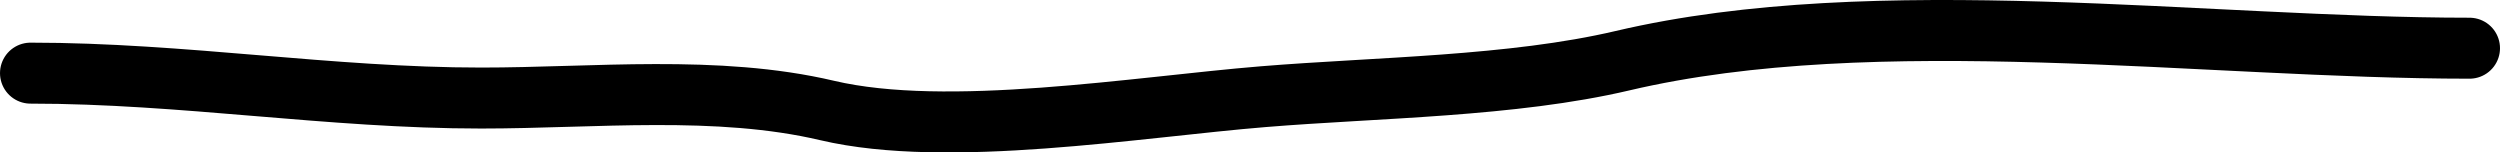<svg width="82" height="5" viewBox="0 0 82 5" fill="none" xmlns="http://www.w3.org/2000/svg">
<path d="M1 2.399C6.005 2.399 10.818 3.216 15.783 3.216C19.488 3.216 23.521 2.775 27.135 3.625C31.088 4.553 37.306 3.508 41.435 3.171C45.17 2.865 49.597 2.842 53.222 1.99C61.552 0.033 72.335 1.581 81 1.581" stroke="black" stroke-width="2" stroke-linecap="round"/>
</svg>
